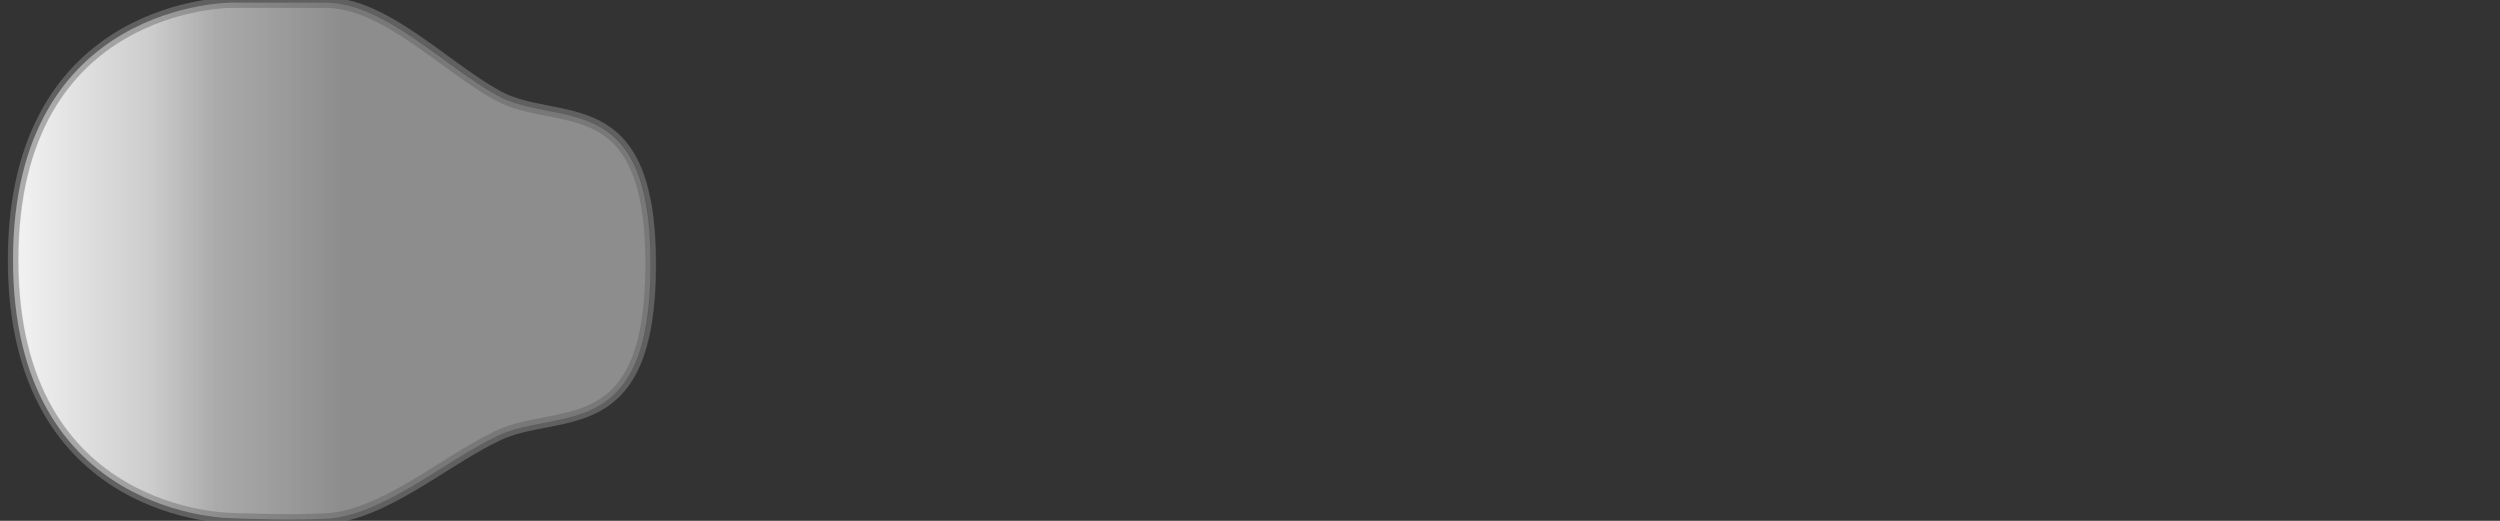<?xml version="1.0" encoding="UTF-8" standalone="no"?>
<!-- Created with Inkscape (http://www.inkscape.org/) -->

<svg
   xmlns:dc="http://purl.org/dc/elements/1.1/"
   xmlns:cc="http://creativecommons.org/ns#"
   xmlns:rdf="http://www.w3.org/1999/02/22-rdf-syntax-ns#"
   xmlns:svg="http://www.w3.org/2000/svg"
   xmlns="http://www.w3.org/2000/svg"
   xmlns:xlink="http://www.w3.org/1999/xlink"
   version="1.1"
   width="240"
   height="50"
   id="svg25070">
  <rect width="100%" height="100%" fill="#333333" stroke="none"/>
  <defs
     id="defs25072">
    <linearGradient
       id="linearGradient4667">
      <stop
         id="stop4669"
         style="stop-color:#000000;stop-opacity:0.6"
         offset="0" />
      <stop
         id="stop4675"
         style="stop-color:#000000;stop-opacity:0.725"
         offset="1" />
    </linearGradient>
    <linearGradient
       id="linearGradient4377">
      <stop
         id="stop4379"
         style="stop-color:#ffffff;stop-opacity:0"
         offset="0" />
      <stop
         id="stop4381"
         style="stop-color:#ffffff;stop-opacity:1"
         offset="0.5" />
      <stop
         id="stop4383"
         style="stop-color:#ffffff;stop-opacity:0"
         offset="1" />
    </linearGradient>
    <linearGradient
       id="linearGradient4361">
      <stop
         id="stop4363"
         style="stop-color:#888a85;stop-opacity:1"
         offset="0" />
      <stop
         id="stop4365"
         style="stop-color:#888a85;stop-opacity:0"
         offset="1" />
    </linearGradient>
    <linearGradient
       id="linearGradient4182">
      <stop
         id="stop4184"
         style="stop-color:#888a85;stop-opacity:0"
         offset="0" />
      <stop
         id="stop4186"
         style="stop-color:#888a85;stop-opacity:1"
         offset="0.5" />
      <stop
         id="stop4188"
         style="stop-color:#888a85;stop-opacity:0"
         offset="1" />
    </linearGradient>
    <linearGradient
       id="linearGradient3838">
      <stop
         id="stop3840"
         style="stop-color:#888a85;stop-opacity:0"
         offset="0" />
      <stop
         id="stop3850"
         style="stop-color:#888a85;stop-opacity:1"
         offset="0.5" />
      <stop
         id="stop3842"
         style="stop-color:#888a85;stop-opacity:0"
         offset="1" />
    </linearGradient>
    <linearGradient
       id="linearGradient3891">
      <stop
         id="stop3893"
         style="stop-color:#000000;stop-opacity:0"
         offset="0" />
      <stop
         id="stop3899"
         style="stop-color:#000000;stop-opacity:0"
         offset="0.74" />
      <stop
         id="stop3895"
         style="stop-color:#000000;stop-opacity:0.6"
         offset="1" />
    </linearGradient>
    <linearGradient
       id="linearGradient3851">
      <stop
         id="stop3853"
         style="stop-color:#f0f0f0;stop-opacity:1"
         offset="0" />
      <stop
         id="stop3855"
         style="stop-color:#b9b9b9;stop-opacity:1"
         offset="1" />
    </linearGradient>
    <linearGradient
       id="linearGradient3809">
      <stop
         id="stop3811"
         style="stop-color:#f0f0f0;stop-opacity:1"
         offset="0" />
      <stop
         id="stop3813"
         style="stop-color:#b9b9b9;stop-opacity:1"
         offset="1" />
    </linearGradient>
    <linearGradient
       x1="-86.552"
       y1="185.439"
       x2="-83.371"
       y2="197.313"
       id="linearGradient24957"
       xlink:href="#linearGradient4034-0-4"
       gradientUnits="userSpaceOnUse"
       gradientTransform="translate(6,0)" />
    <linearGradient
       id="linearGradient4034-0-4">
      <stop
         id="stop4036-5-7"
         style="stop-color:#eeeeec;stop-opacity:1"
         offset="0" />
      <stop
         id="stop4038-9-6"
         style="stop-color:#babdb6;stop-opacity:1"
         offset="1" />
    </linearGradient>
    <filter
       x="0"
       y="0"
       width="1"
       height="1"
       color-interpolation-filters="sRGB"
       id="filter24765">
      <feColorMatrix
         id="feColorMatrix24767"
         type="saturate"
         values="1"
         result="fbSourceGraphic" />
      <feColorMatrix
         id="feColorMatrix24769"
         in="fbSourceGraphic"
         values="-1 0 0 0 1 0 -1 0 0 1 0 0 -1 0 1 0 0 0 1 0" />
    </filter>
    <linearGradient
       x1="-74.52"
       y1="169.06"
       x2="-74.52"
       y2="205.942"
       id="linearGradient24955"
       xlink:href="#linearGradient4632-1-3-9-3-2"
       gradientUnits="userSpaceOnUse"
       gradientTransform="translate(-5,0)" />
    <linearGradient
       id="linearGradient4632-1-3-9-3-2">
      <stop
         id="stop4634-1-8-3-9-0"
         style="stop-color:#eeeeec;stop-opacity:1"
         offset="0" />
      <stop
         id="stop4636-1-9-9-8-8"
         style="stop-color:#ffffff;stop-opacity:1"
         offset="0.027" />
      <stop
         id="stop4638-8-3-9-6-6"
         style="stop-color:#f2f2f2;stop-opacity:1"
         offset="0.275" />
      <stop
         id="stop4640-8-5-7-8-9"
         style="stop-color:#eeeeec;stop-opacity:1"
         offset="0.387" />
      <stop
         id="stop4642-5-41-9-6-9"
         style="stop-color:#d9dad8;stop-opacity:1"
         offset="0.665" />
      <stop
         id="stop4644-5-2-7-9-2"
         style="stop-color:#dfe0dd;stop-opacity:1"
         offset="0.767" />
      <stop
         id="stop4646-3-2-3-7-3"
         style="stop-color:#f0f0f0;stop-opacity:1"
         offset="1" />
    </linearGradient>
    <radialGradient
       cx="-33.412"
       cy="185.742"
       r="2.355"
       fx="-33.412"
       fy="185.742"
       id="radialGradient24959"
       xlink:href="#linearGradient4869-4-1"
       gradientUnits="userSpaceOnUse"
       gradientTransform="matrix(1.008,0,0,1.008,-5.454,-1.251)" />
    <linearGradient
       id="linearGradient4869-4-1">
      <stop
         id="stop4871-6-2"
         style="stop-color:#ffffff;stop-opacity:1"
         offset="0" />
      <stop
         id="stop4879-7-4"
         style="stop-color:#eeeeec;stop-opacity:1"
         offset="0.318" />
      <stop
         id="stop4877-6-1"
         style="stop-color:#c8c9c6;stop-opacity:1"
         offset="0.747" />
      <stop
         id="stop4873-1-0"
         style="stop-color:#d3d7cf;stop-opacity:1"
         offset="1" />
    </linearGradient>
    <filter
       x="0"
       y="0"
       width="1"
       height="1"
       color-interpolation-filters="sRGB"
       id="filter25011">
      <feColorMatrix
         id="feColorMatrix25013"
         type="saturate"
         values="1"
         result="fbSourceGraphic" />
      <feColorMatrix
         id="feColorMatrix25015"
         in="fbSourceGraphic"
         values="-1 0 0 0 1 0 -1 0 0 1 0 0 -1 0 1 0 0 0 1 0" />
    </filter>
    <radialGradient
       cx="-33.412"
       cy="185.742"
       r="2.355"
       fx="-33.412"
       fy="185.742"
       id="radialGradient24961"
       xlink:href="#linearGradient4869-4-0"
       gradientUnits="userSpaceOnUse"
       gradientTransform="matrix(1.008,0,0,1.008,-5.454,-1.251)" />
    <linearGradient
       id="linearGradient4869-4-0">
      <stop
         id="stop4871-6-8"
         style="stop-color:#ffffff;stop-opacity:1"
         offset="0" />
      <stop
         id="stop4879-7-5"
         style="stop-color:#eeeeec;stop-opacity:1"
         offset="0.318" />
      <stop
         id="stop4877-6-5"
         style="stop-color:#c8c9c6;stop-opacity:1"
         offset="0.747" />
      <stop
         id="stop4873-1-4"
         style="stop-color:#d3d7cf;stop-opacity:1"
         offset="1" />
    </linearGradient>
    <filter
       x="0"
       y="0"
       width="1"
       height="1"
       color-interpolation-filters="sRGB"
       id="filter25023">
      <feColorMatrix
         id="feColorMatrix25025"
         type="saturate"
         values="1"
         result="fbSourceGraphic" />
      <feColorMatrix
         id="feColorMatrix25027"
         in="fbSourceGraphic"
         values="-1 0 0 0 1 0 -1 0 0 1 0 0 -1 0 1 0 0 0 1 0" />
    </filter>
    <linearGradient
       x1="-39.859"
       y1="184.618"
       x2="-38.245"
       y2="188.849"
       id="linearGradient24963"
       xlink:href="#linearGradient4941"
       gradientUnits="userSpaceOnUse" />
    <linearGradient
       id="linearGradient4941">
      <stop
         id="stop4943"
         style="stop-color:#ffffff;stop-opacity:1"
         offset="0" />
      <stop
         id="stop4945"
         style="stop-color:#ffffff;stop-opacity:0"
         offset="1" />
    </linearGradient>
    <filter
       x="0"
       y="0"
       width="1"
       height="1"
       color-interpolation-filters="sRGB"
       id="filter25033">
      <feColorMatrix
         id="feColorMatrix25035"
         type="saturate"
         values="1"
         result="fbSourceGraphic" />
      <feColorMatrix
         id="feColorMatrix25037"
         in="fbSourceGraphic"
         values="-1 0 0 0 1 0 -1 0 0 1 0 0 -1 0 1 0 0 0 1 0" />
    </filter>
    <linearGradient
       x1="-39.859"
       y1="184.618"
       x2="-38.245"
       y2="188.849"
       id="linearGradient24965"
       xlink:href="#linearGradient4941-7"
       gradientUnits="userSpaceOnUse" />
    <linearGradient
       id="linearGradient4941-7">
      <stop
         id="stop4943-2"
         style="stop-color:#ffffff;stop-opacity:1"
         offset="0" />
      <stop
         id="stop4945-5"
         style="stop-color:#ffffff;stop-opacity:0"
         offset="1" />
    </linearGradient>
    <filter
       x="0"
       y="0"
       width="1"
       height="1"
       color-interpolation-filters="sRGB"
       id="filter25043">
      <feColorMatrix
         id="feColorMatrix25045"
         type="saturate"
         values="1"
         result="fbSourceGraphic" />
      <feColorMatrix
         id="feColorMatrix25047"
         in="fbSourceGraphic"
         values="-1 0 0 0 1 0 -1 0 0 1 0 0 -1 0 1 0 0 0 1 0" />
    </filter>
    <filter
       x="0"
       y="0"
       width="1"
       height="1"
       color-interpolation-filters="sRGB"
       id="filter25049">
      <feColorMatrix
         id="feColorMatrix25051"
         type="saturate"
         values="1"
         result="fbSourceGraphic" />
      <feColorMatrix
         id="feColorMatrix25053"
         in="fbSourceGraphic"
         values="-1 0 0 0 1 0 -1 0 0 1 0 0 -1 0 1 0 0 0 1 0" />
    </filter>
    <filter
       x="0"
       y="0"
       width="1"
       height="1"
       color-interpolation-filters="sRGB"
       id="filter25055">
      <feColorMatrix
         id="feColorMatrix25057"
         type="saturate"
         values="1"
         result="fbSourceGraphic" />
      <feColorMatrix
         id="feColorMatrix25059"
         in="fbSourceGraphic"
         values="-1 0 0 0 1 0 -1 0 0 1 0 0 -1 0 1 0 0 0 1 0" />
    </filter>
    <linearGradient
       x1="0.999"
       y1="24.989"
       x2="24.725"
       y2="24.989"
       id="linearGradient3815"
       xlink:href="#linearGradient3851"
       gradientUnits="userSpaceOnUse" />
    <linearGradient
       x1="0.999"
       y1="24.989"
       x2="24.725"
       y2="24.989"
       id="linearGradient3815-0"
       xlink:href="#linearGradient3851-1"
       gradientUnits="userSpaceOnUse" />
    <linearGradient
       id="linearGradient3851-1">
      <stop
         id="stop3853-0"
         style="stop-color:#f0f0f0;stop-opacity:1"
         offset="0" />
      <stop
         id="stop3855-4"
         style="stop-color:#b9b9b9;stop-opacity:1"
         offset="1" />
    </linearGradient>
    <linearGradient
       x1="1.25"
       y1="24.989"
       x2="24.482"
       y2="24.989"
       id="linearGradient3907"
       xlink:href="#linearGradient3891"
       gradientUnits="userSpaceOnUse" />
    <linearGradient
       x1="0.999"
       y1="24.989"
       x2="24.725"
       y2="24.989"
       id="linearGradient3969"
       xlink:href="#linearGradient3851"
       gradientUnits="userSpaceOnUse" />
    <linearGradient
       x1="1.25"
       y1="24.989"
       x2="24.482"
       y2="24.989"
       id="linearGradient3971"
       xlink:href="#linearGradient3891"
       gradientUnits="userSpaceOnUse"
       gradientTransform="matrix(0.914,0,0,1,0.107,0.011)" />
    <linearGradient
       x1="0.999"
       y1="24.989"
       x2="24.725"
       y2="24.989"
       id="linearGradient3977"
       xlink:href="#linearGradient3851"
       gradientUnits="userSpaceOnUse"
       gradientTransform="matrix(0.914,0,0,1,0.107,0.011)" />
    <linearGradient
       x1="5.613"
       y1="25.384"
       x2="17.91"
       y2="25.384"
       id="linearGradient3844"
       xlink:href="#linearGradient3838"
       gradientUnits="userSpaceOnUse" />
    <linearGradient
       id="linearGradient3838-9">
      <stop
         id="stop3840-0"
         style="stop-color:#888a85;stop-opacity:0"
         offset="0" />
      <stop
         id="stop3850-6"
         style="stop-color:#888a85;stop-opacity:1"
         offset="0.5" />
      <stop
         id="stop3842-4"
         style="stop-color:#888a85;stop-opacity:0"
         offset="1" />
    </linearGradient>
    <linearGradient
       x1="5.613"
       y1="21.625"
       x2="17.91"
       y2="21.625"
       id="linearGradient3848-9"
       xlink:href="#linearGradient3838-9"
       gradientUnits="userSpaceOnUse" />
    <linearGradient
       id="linearGradient4206">
      <stop
         id="stop4208"
         style="stop-color:#888a85;stop-opacity:0"
         offset="0" />
      <stop
         id="stop4210"
         style="stop-color:#888a85;stop-opacity:1"
         offset="0.5" />
      <stop
         id="stop4212"
         style="stop-color:#888a85;stop-opacity:0"
         offset="1" />
    </linearGradient>
    <linearGradient
       x1="21.591"
       y1="-5.636"
       x2="21.564"
       y2="-17.918"
       id="linearGradient4180-4"
       xlink:href="#linearGradient4182-4"
       gradientUnits="userSpaceOnUse" />
    <linearGradient
       id="linearGradient4182-4">
      <stop
         id="stop4184-5"
         style="stop-color:#888a85;stop-opacity:0"
         offset="0" />
      <stop
         id="stop4186-7"
         style="stop-color:#888a85;stop-opacity:1"
         offset="0.5" />
      <stop
         id="stop4188-0"
         style="stop-color:#888a85;stop-opacity:0"
         offset="1" />
    </linearGradient>
    <linearGradient
       x1="21.591"
       y1="-5.636"
       x2="21.564"
       y2="-17.918"
       id="linearGradient4219"
       xlink:href="#linearGradient4182-4"
       gradientUnits="userSpaceOnUse" />
    <linearGradient
       id="linearGradient4221">
      <stop
         id="stop4223"
         style="stop-color:#888a85;stop-opacity:0"
         offset="0" />
      <stop
         id="stop4225"
         style="stop-color:#888a85;stop-opacity:1"
         offset="0.5" />
      <stop
         id="stop4227"
         style="stop-color:#888a85;stop-opacity:0"
         offset="1" />
    </linearGradient>
    <linearGradient
       x1="5.613"
       y1="21.625"
       x2="17.91"
       y2="21.625"
       id="linearGradient4229"
       xlink:href="#linearGradient3838-9"
       gradientUnits="userSpaceOnUse" />
    <linearGradient
       id="linearGradient4231">
      <stop
         id="stop4233"
         style="stop-color:#888a85;stop-opacity:0"
         offset="0" />
      <stop
         id="stop4235"
         style="stop-color:#888a85;stop-opacity:1"
         offset="0.5" />
      <stop
         id="stop4237"
         style="stop-color:#888a85;stop-opacity:0"
         offset="1" />
    </linearGradient>
    <linearGradient
       x1="21.591"
       y1="-5.636"
       x2="21.564"
       y2="-17.918"
       id="linearGradient4239"
       xlink:href="#linearGradient4182-4"
       gradientUnits="userSpaceOnUse" />
    <linearGradient
       id="linearGradient4241">
      <stop
         id="stop4243"
         style="stop-color:#888a85;stop-opacity:0"
         offset="0" />
      <stop
         id="stop4245"
         style="stop-color:#888a85;stop-opacity:1"
         offset="0.5" />
      <stop
         id="stop4247"
         style="stop-color:#888a85;stop-opacity:0"
         offset="1" />
    </linearGradient>
    <linearGradient
       x1="21.591"
       y1="-5.636"
       x2="21.564"
       y2="-17.918"
       id="linearGradient4252"
       xlink:href="#linearGradient4182-4"
       gradientUnits="userSpaceOnUse" />
    <linearGradient
       x1="5.613"
       y1="21.625"
       x2="17.91"
       y2="21.625"
       id="linearGradient4256"
       xlink:href="#linearGradient3838-9"
       gradientUnits="userSpaceOnUse" />
    <linearGradient
       x1="5.945"
       y1="23.5"
       x2="18.242"
       y2="23.5"
       id="linearGradient4371"
       xlink:href="#linearGradient4377"
       gradientUnits="userSpaceOnUse" />
    <linearGradient
       x1="19.707"
       y1="-5.951"
       x2="19.686"
       y2="-18.259"
       id="linearGradient4687"
       xlink:href="#linearGradient4377"
       gradientUnits="userSpaceOnUse"
       gradientTransform="translate(-2.011,0.333)" />
    <linearGradient
       x1="5.945"
       y1="19.741"
       x2="18.242"
       y2="19.741"
       id="linearGradient4689"
       xlink:href="#linearGradient4377"
       gradientUnits="userSpaceOnUse" />
    <linearGradient
       x1="21.591"
       y1="-5.636"
       x2="21.564"
       y2="-17.918"
       id="linearGradient4693"
       xlink:href="#linearGradient4182"
       gradientUnits="userSpaceOnUse"
       gradientTransform="translate(-2,0)" />
    <linearGradient
       x1="5.613"
       y1="21.625"
       x2="17.91"
       y2="21.625"
       id="linearGradient4695"
       xlink:href="#linearGradient3838"
       gradientUnits="userSpaceOnUse" />
    <linearGradient
       x1="0.999"
       y1="24.989"
       x2="24.725"
       y2="24.989"
       id="linearGradient3977-4"
       xlink:href="#linearGradient3851-0"
       gradientUnits="userSpaceOnUse"
       gradientTransform="matrix(0.914,0,0,1,0.107,0)" />
    <linearGradient
       id="linearGradient3851-0">
      <stop
         id="stop3853-7"
         style="stop-color:#f0f0f0;stop-opacity:1"
         offset="0" />
      <stop
         id="stop4341"
         style="stop-color:#f0f0f0;stop-opacity:1"
         offset="0.02" />
      <stop
         id="stop4327"
         style="stop-color:#b9b9b9;stop-opacity:1"
         offset="0.32" />
      <stop
         id="stop3855-1"
         style="stop-color:#b9b9b9;stop-opacity:1"
         offset="1" />
    </linearGradient>
    <linearGradient
       x1="1.25"
       y1="24.989"
       x2="24.482"
       y2="24.989"
       id="linearGradient3971-5"
       xlink:href="#linearGradient3891-8"
       gradientUnits="userSpaceOnUse"
       gradientTransform="matrix(-0.64,0,0,0.7,63.233,8.018)" />
    <linearGradient
       id="linearGradient3891-8">
      <stop
         id="stop3893-5"
         style="stop-color:#000000;stop-opacity:0"
         offset="0" />
      <stop
         id="stop4337"
         style="stop-color:#000000;stop-opacity:0"
         offset="0.22" />
      <stop
         id="stop4339"
         style="stop-color:#000000;stop-opacity:0.6"
         offset="0.52" />
      <stop
         id="stop3895-7"
         style="stop-color:#000000;stop-opacity:0.6"
         offset="1" />
    </linearGradient>
    <linearGradient
       x1="0.999"
       y1="24.989"
       x2="24.725"
       y2="24.989"
       id="linearGradient3133"
       xlink:href="#linearGradient3851-0"
       gradientUnits="userSpaceOnUse"
       gradientTransform="matrix(-0.64,0,0,0.7,63.233,8.018)" />
    <linearGradient
       x1="0.999"
       y1="24.989"
       x2="24.725"
       y2="24.989"
       id="linearGradient4027"
       xlink:href="#linearGradient3851-0"
       gradientUnits="userSpaceOnUse"
       gradientTransform="matrix(-0.64,0,0,0.7,63.233,8.018)" />
    <linearGradient
       x1="1.25"
       y1="24.989"
       x2="24.482"
       y2="24.989"
       id="linearGradient4029"
       xlink:href="#linearGradient3891-8"
       gradientUnits="userSpaceOnUse"
       gradientTransform="matrix(-0.64,0,0,0.7,63.233,8.018)" />
    <linearGradient
       x1="0.999"
       y1="24.989"
       x2="24.725"
       y2="24.989"
       id="linearGradient4035"
       xlink:href="#linearGradient3851-0"
       gradientUnits="userSpaceOnUse"
       gradientTransform="matrix(-0.64,0,0,0.7,63.233,8.018)" />
    <linearGradient
       x1="0.999"
       y1="24.989"
       x2="24.725"
       y2="24.989"
       id="linearGradient4041"
       xlink:href="#linearGradient3851"
       gradientUnits="userSpaceOnUse"
       gradientTransform="matrix(0.914,0,0,1,0.107,0.011)" />
    <linearGradient
       x1="1.25"
       y1="24.989"
       x2="24.482"
       y2="24.989"
       id="linearGradient4043"
       xlink:href="#linearGradient3891"
       gradientUnits="userSpaceOnUse"
       gradientTransform="matrix(0.914,0,0,1,0.107,0.011)" />
    <linearGradient
       x1="1.25"
       y1="24.989"
       x2="24.482"
       y2="24.989"
       id="linearGradient4046"
       xlink:href="#linearGradient3891"
       gradientUnits="userSpaceOnUse"
       gradientTransform="matrix(0.914,0,0,1,0.107,0.011)" />
    <linearGradient
       x1="0.999"
       y1="24.989"
       x2="24.725"
       y2="24.989"
       id="linearGradient4049"
       xlink:href="#linearGradient3851"
       gradientUnits="userSpaceOnUse"
       gradientTransform="matrix(0.914,0,0,1,0.107,0.011)" />
    <linearGradient
       x1="0.999"
       y1="24.989"
       x2="24.725"
       y2="24.989"
       id="linearGradient4055"
       xlink:href="#linearGradient3851"
       gradientUnits="userSpaceOnUse"
       gradientTransform="matrix(0.914,0,0,1,0.107,0.011)" />
    <linearGradient
       x1="0.999"
       y1="24.989"
       x2="24.725"
       y2="24.989"
       id="linearGradient4059"
       xlink:href="#linearGradient3851"
       gradientUnits="userSpaceOnUse"
       gradientTransform="matrix(0.914,0,0,1,0.107,0.011)" />
    <linearGradient
       x1="0.999"
       y1="24.989"
       x2="24.725"
       y2="24.989"
       id="linearGradient4283"
       xlink:href="#linearGradient3851-0"
       gradientUnits="userSpaceOnUse"
       gradientTransform="matrix(-0.64,0,0,0.7,63.233,8.018)" />
    <linearGradient
       x1="0.999"
       y1="24.989"
       x2="24.725"
       y2="24.989"
       id="linearGradient4287"
       xlink:href="#linearGradient3851-0"
       gradientUnits="userSpaceOnUse"
       gradientTransform="matrix(-0.64,0,0,0.7,63.233,8.018)" />
    <linearGradient
       x1="0.999"
       y1="24.989"
       x2="24.725"
       y2="24.989"
       id="linearGradient4289"
       xlink:href="#linearGradient3851"
       gradientUnits="userSpaceOnUse"
       gradientTransform="matrix(0.914,0,0,1,0.107,0.011)" />
    <linearGradient
       x1="1.25"
       y1="24.989"
       x2="24.482"
       y2="24.989"
       id="linearGradient4291"
       xlink:href="#linearGradient3891"
       gradientUnits="userSpaceOnUse"
       gradientTransform="matrix(0.914,0,0,1,0.107,0.011)" />
    <linearGradient
       x1="1.25"
       y1="24.989"
       x2="24.482"
       y2="24.989"
       id="linearGradient4294"
       xlink:href="#linearGradient3891"
       gradientUnits="userSpaceOnUse"
       gradientTransform="matrix(0.914,0,0,1,0.107,0.011)" />
    <linearGradient
       x1="0.999"
       y1="24.989"
       x2="24.725"
       y2="24.989"
       id="linearGradient4297"
       xlink:href="#linearGradient3851"
       gradientUnits="userSpaceOnUse"
       gradientTransform="matrix(0.914,0,0,1,0.107,0.011)" />
    <linearGradient
       x1="1.25"
       y1="25.02"
       x2="62.46"
       y2="25.02"
       id="linearGradient4325"
       xlink:href="#linearGradient3851-0"
       gradientUnits="userSpaceOnUse" />
    <linearGradient
       x1="1.252"
       y1="25.025"
       x2="62.462"
       y2="25.025"
       id="linearGradient4335"
       xlink:href="#linearGradient3891-8"
       gradientUnits="userSpaceOnUse" />
    <linearGradient
       x1="1.25"
       y1="25.02"
       x2="62.46"
       y2="25.02"
       id="linearGradient4360"
       xlink:href="#linearGradient3851-0"
       gradientUnits="userSpaceOnUse" />
    <linearGradient
       x1="1.252"
       y1="25.025"
       x2="62.462"
       y2="25.025"
       id="linearGradient4362"
       xlink:href="#linearGradient3891-8"
       gradientUnits="userSpaceOnUse" />
    <linearGradient
       x1="1.25"
       y1="25.02"
       x2="62.46"
       y2="25.02"
       id="linearGradient4367"
       xlink:href="#linearGradient3851-0"
       gradientUnits="userSpaceOnUse" />
    <linearGradient
       x1="1.252"
       y1="25.025"
       x2="62.462"
       y2="25.025"
       id="linearGradient4369"
       xlink:href="#linearGradient3891-8"
       gradientUnits="userSpaceOnUse" />
    <linearGradient
       x1="1.252"
       y1="25.025"
       x2="62.462"
       y2="25.025"
       id="linearGradient4372"
       xlink:href="#linearGradient3891-8"
       gradientUnits="userSpaceOnUse" />
    <linearGradient
       x1="1.25"
       y1="25.02"
       x2="62.46"
       y2="25.02"
       id="linearGradient4375"
       xlink:href="#linearGradient3851-0"
       gradientUnits="userSpaceOnUse" />
    <linearGradient
       x1="1.25"
       y1="25.02"
       x2="62.46"
       y2="25.02"
       id="linearGradient4375-0"
       xlink:href="#linearGradient3851-0-4"
       gradientUnits="userSpaceOnUse" />
    <linearGradient
       id="linearGradient3851-0-4">
      <stop
         id="stop3853-7-3"
         style="stop-color:#f0f0f0;stop-opacity:1"
         offset="0" />
      <stop
         id="stop4341-8"
         style="stop-color:#f0f0f0;stop-opacity:1"
         offset="0.02" />
      <stop
         id="stop4327-2"
         style="stop-color:#b9b9b9;stop-opacity:1"
         offset="0.32" />
      <stop
         id="stop3855-1-6"
         style="stop-color:#b9b9b9;stop-opacity:1"
         offset="1" />
    </linearGradient>
    <linearGradient
       x1="1.25"
       y1="25.02"
       x2="62.46"
       y2="25.02"
       id="linearGradient4626"
       xlink:href="#linearGradient3891-8"
       gradientUnits="userSpaceOnUse"
       gradientTransform="translate(0.033,0.062)" />
    <linearGradient
       x1="49.375"
       y1="26.875"
       x2="59.5"
       y2="26.875"
       id="linearGradient4698"
       xlink:href="#linearGradient4667"
       gradientUnits="userSpaceOnUse" />
    <linearGradient
       x1="49.375"
       y1="26.875"
       x2="59.5"
       y2="26.875"
       id="linearGradient4698-1"
       xlink:href="#linearGradient4667-5"
       gradientUnits="userSpaceOnUse" />
    <linearGradient
       id="linearGradient4667-5">
      <stop
         id="stop4669-9"
         style="stop-color:#000000;stop-opacity:0.6"
         offset="0" />
      <stop
         id="stop4675-1"
         style="stop-color:#000000;stop-opacity:0.725"
         offset="1" />
    </linearGradient>
    <linearGradient
       x1="49.375"
       y1="26.875"
       x2="59.5"
       y2="26.875"
       id="linearGradient4715"
       xlink:href="#linearGradient4667-5"
       gradientUnits="userSpaceOnUse" />
    <linearGradient
       x1="49.375"
       y1="26.875"
       x2="59.5"
       y2="26.875"
       id="linearGradient4715-8"
       xlink:href="#linearGradient4667-5-4"
       gradientUnits="userSpaceOnUse" />
    <linearGradient
       id="linearGradient4667-5-4">
      <stop
         id="stop4669-9-6"
         style="stop-color:#000000;stop-opacity:0.6"
         offset="0" />
      <stop
         id="stop4675-1-8"
         style="stop-color:#000000;stop-opacity:0.725"
         offset="1" />
    </linearGradient>
    <linearGradient
       x1="49.375"
       y1="26.875"
       x2="59.5"
       y2="26.875"
       id="linearGradient4715-9"
       xlink:href="#linearGradient4667-5-9"
       gradientUnits="userSpaceOnUse" />
    <linearGradient
       id="linearGradient4667-5-9">
      <stop
         id="stop4669-9-0"
         style="stop-color:#000000;stop-opacity:0.6"
         offset="0" />
      <stop
         id="stop4675-1-6"
         style="stop-color:#000000;stop-opacity:0.725"
         offset="1" />
    </linearGradient>
    <linearGradient
       x1="1.25"
       y1="25.02"
       x2="62.46"
       y2="25.02"
       id="linearGradient3181"
       xlink:href="#linearGradient3891-8"
       gradientUnits="userSpaceOnUse"
       gradientTransform="translate(0.033,0.062)" />
    <linearGradient
       x1="1.25"
       y1="25.02"
       x2="62.46"
       y2="25.02"
       id="linearGradient3184"
       xlink:href="#linearGradient3851-0"
       gradientUnits="userSpaceOnUse" />
    <linearGradient
       x1="1.25"
       y1="25.02"
       x2="62.46"
       y2="25.02"
       id="linearGradient3184-6"
       xlink:href="#linearGradient3851-0-2"
       gradientUnits="userSpaceOnUse" />
    <linearGradient
       id="linearGradient3851-0-2">
      <stop
         id="stop3853-7-1"
         style="stop-color:#f0f0f0;stop-opacity:1"
         offset="0" />
      <stop
         id="stop4341-4"
         style="stop-color:#f0f0f0;stop-opacity:1"
         offset="0.02" />
      <stop
         id="stop4327-7"
         style="stop-color:#b9b9b9;stop-opacity:1"
         offset="0.32" />
      <stop
         id="stop3855-1-68"
         style="stop-color:#b9b9b9;stop-opacity:1"
         offset="1" />
    </linearGradient>
    <linearGradient
       x1="1.25"
       y1="25.02"
       x2="62.46"
       y2="25.02"
       id="linearGradient3197"
       xlink:href="#linearGradient3891-8"
       gradientUnits="userSpaceOnUse"
       gradientTransform="translate(0.043,-0.013)" />
  </defs>
  <g
     id="g3188">
    <path
       d="M 31.232,0.255 C 36.924,0.247 42.603,6.347 47.785,9.188 53.516,12.33 62.484,8.166 62.46,25.43 62.436,42.695 53.626,39.039 47.775,41.826 c -5.172,2.464 -11.023,7.7 -16.543,7.959 -3.902,0.184 -8.917,-0.042 -8.917,-0.042 0,0 -21.065,0.098 -21.065,-24.787 0,-24.886 21.064,-24.702 21.064,-24.702 0,0 4.978,0.006 8.918,7.1666e-4 z"
       id="rect3992-7"
       style="fill:url(#linearGradient3184);fill-opacity:1;fill-rule:nonzero;stroke:#808080;stroke-linecap:round;stroke-linejoin:round;stroke-opacity:0.502" />
    <path
       d="M 31.275,0.241 C 36.968,0.234 42.646,6.334 47.828,9.175 53.56,12.317 62.527,8.153 62.503,25.417 62.479,42.681 53.669,39.025 47.818,41.812 c -5.172,2.464 -11.023,7.7 -16.543,7.959 -3.902,0.184 -8.917,-0.042 -8.917,-0.042 0,0 -21.065,0.098 -21.065,-24.787 0,-24.886 21.064,-24.702 21.064,-24.702 0,0 4.978,0.006 8.918,7.167e-4 z"
       id="rect3992-7-2"
       style="opacity:0.4;fill:url(#linearGradient3197);fill-opacity:1;fill-rule:nonzero;stroke:#808080;stroke-linecap:round;stroke-linejoin:round;stroke-opacity:0.502" />
  </g>
</svg>
